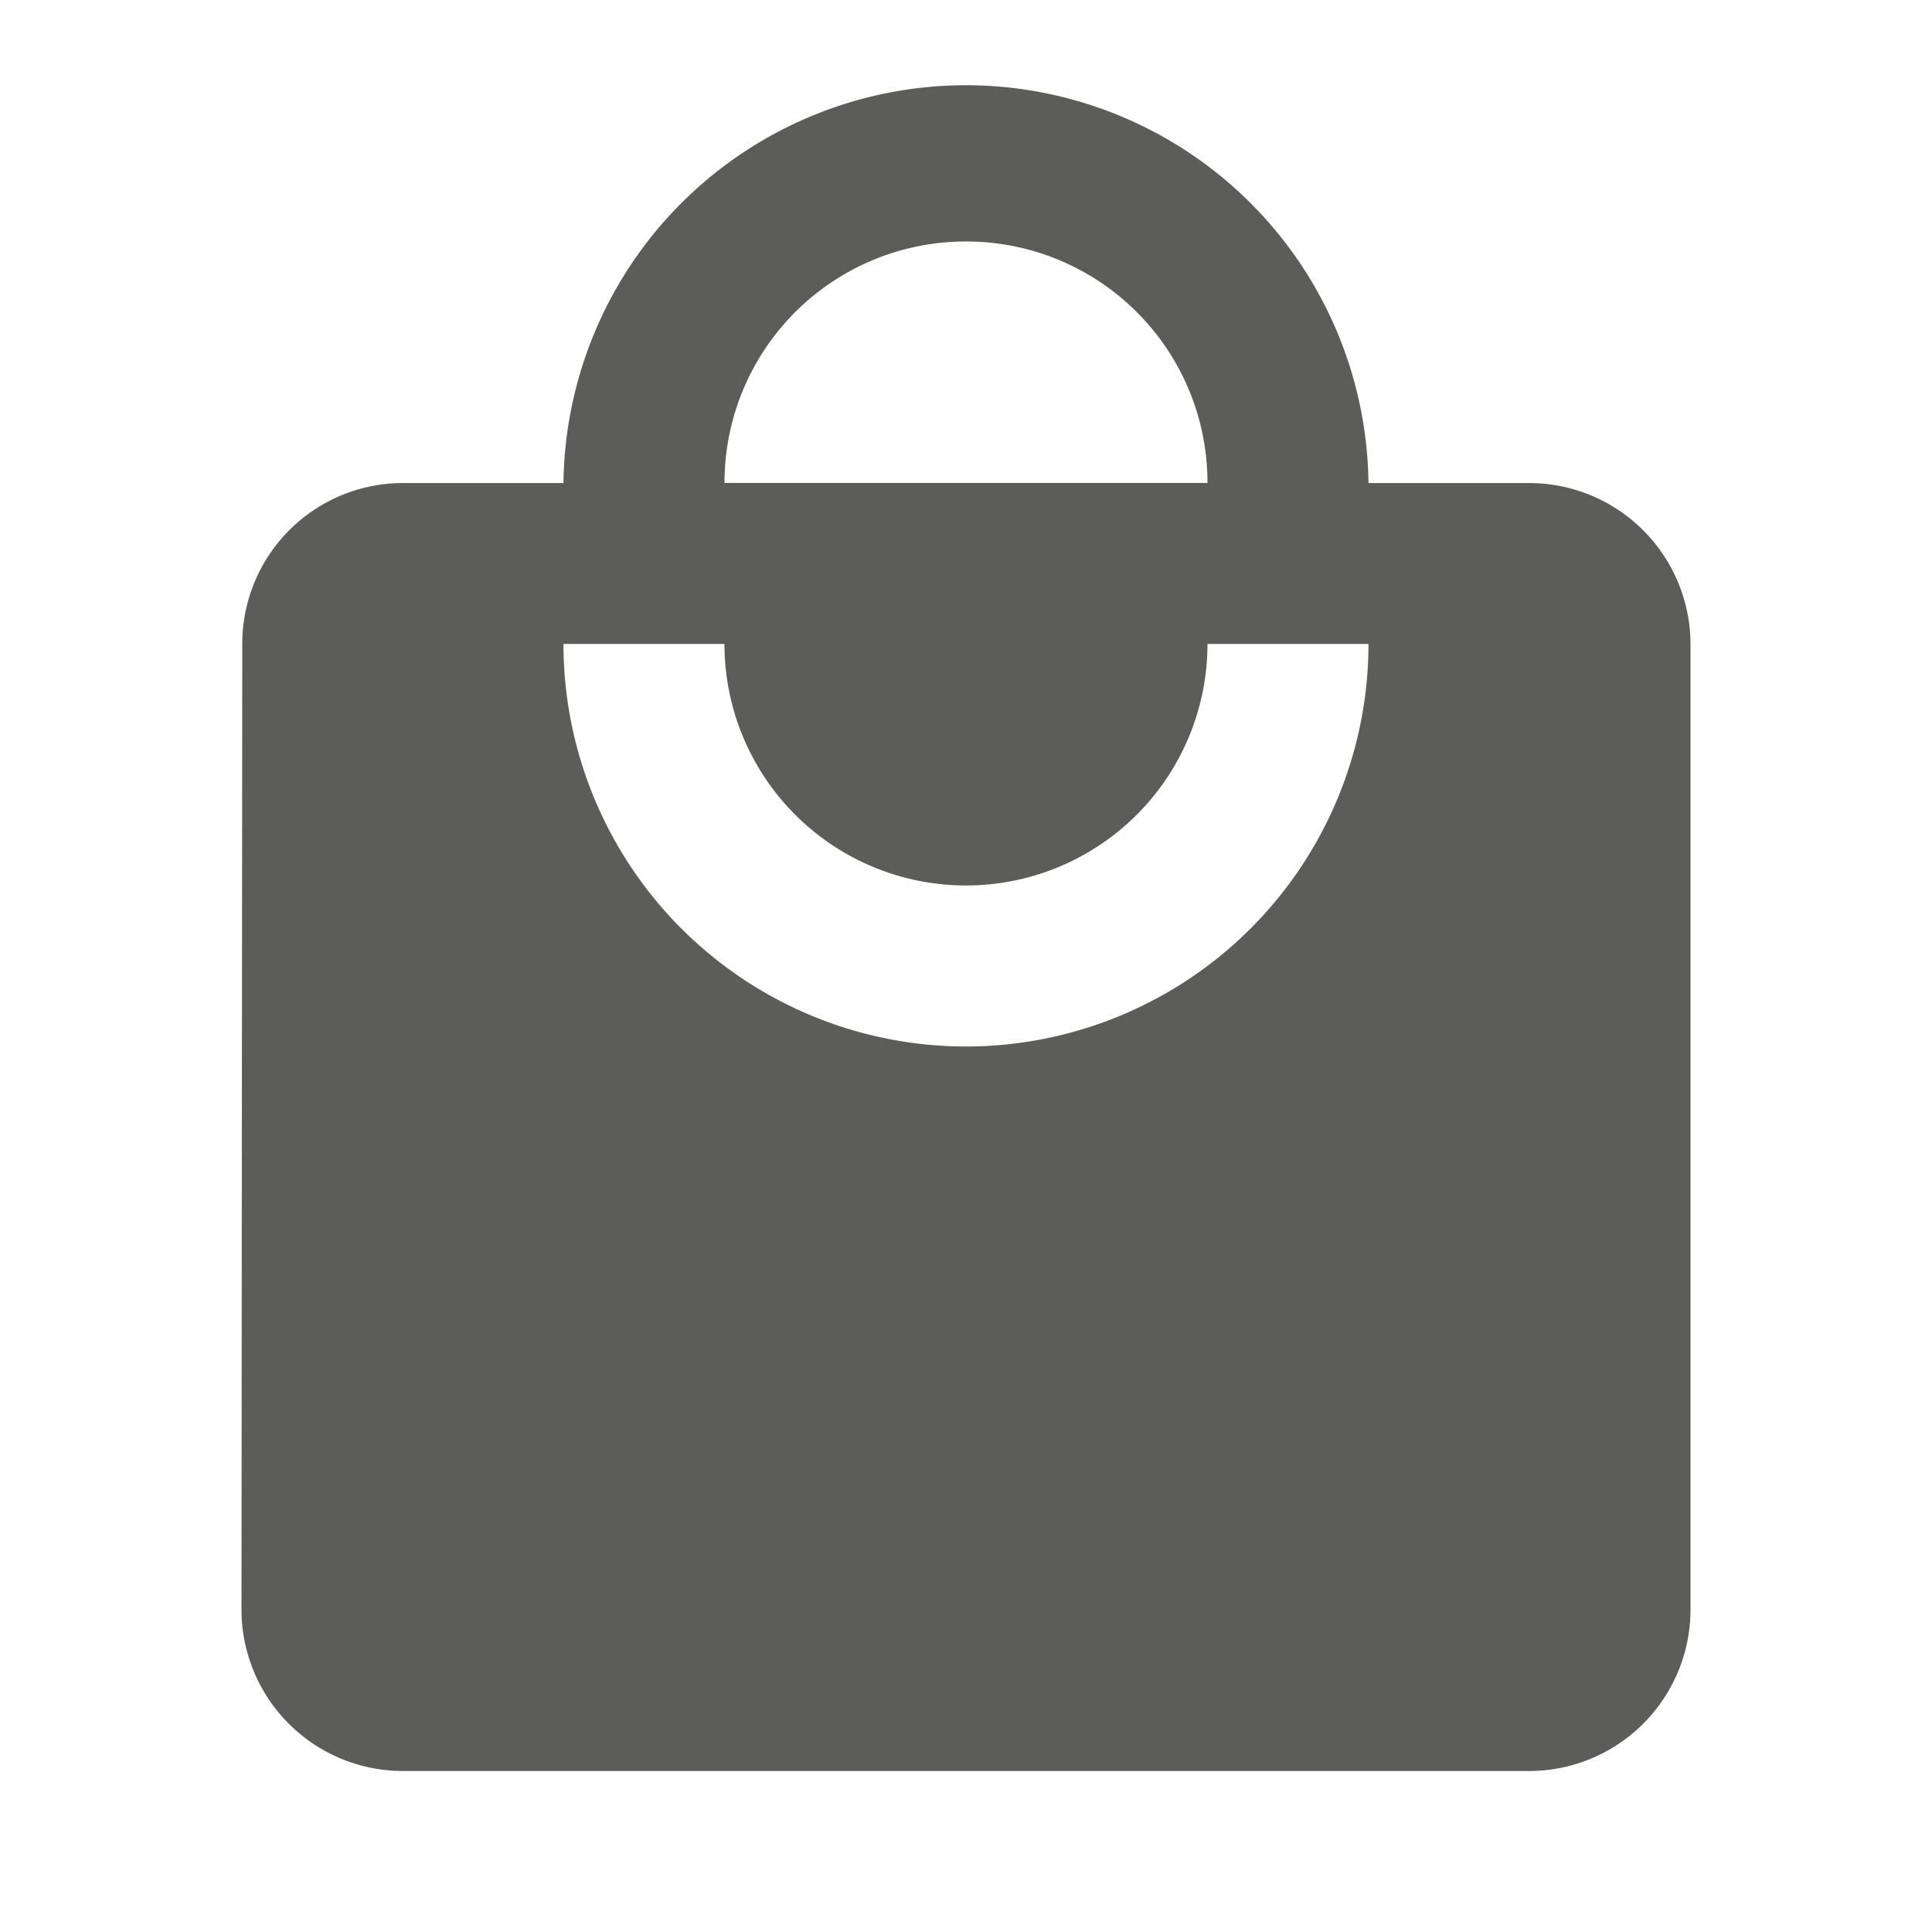 <svg id="local_mall_black_24dp" xmlns="http://www.w3.org/2000/svg" width="34.586" height="34.586" viewBox="0 0 34.586 34.586">
  <path id="Path_19" data-name="Path 19" d="M0,0H34.586V34.586H0Z" fill="none"/>
  <path id="Path_20" data-name="Path 20" d="M26.058,8.206H23.175a7.206,7.206,0,0,0-14.411,0H5.882a2.878,2.878,0,0,0-2.868,2.882L3,28.381a2.891,2.891,0,0,0,2.882,2.882H26.058a2.891,2.891,0,0,0,2.882-2.882V11.088A2.891,2.891,0,0,0,26.058,8.206ZM15.97,3.882a4.318,4.318,0,0,1,4.323,4.323H11.647A4.318,4.318,0,0,1,15.97,3.882Zm0,14.411a7.208,7.208,0,0,1-7.206-7.206h2.882a4.323,4.323,0,0,0,8.647,0h2.882A7.208,7.208,0,0,1,15.97,18.293Z" transform="translate(1.323 0.441)" fill="#5c5d5b"/>
</svg>
